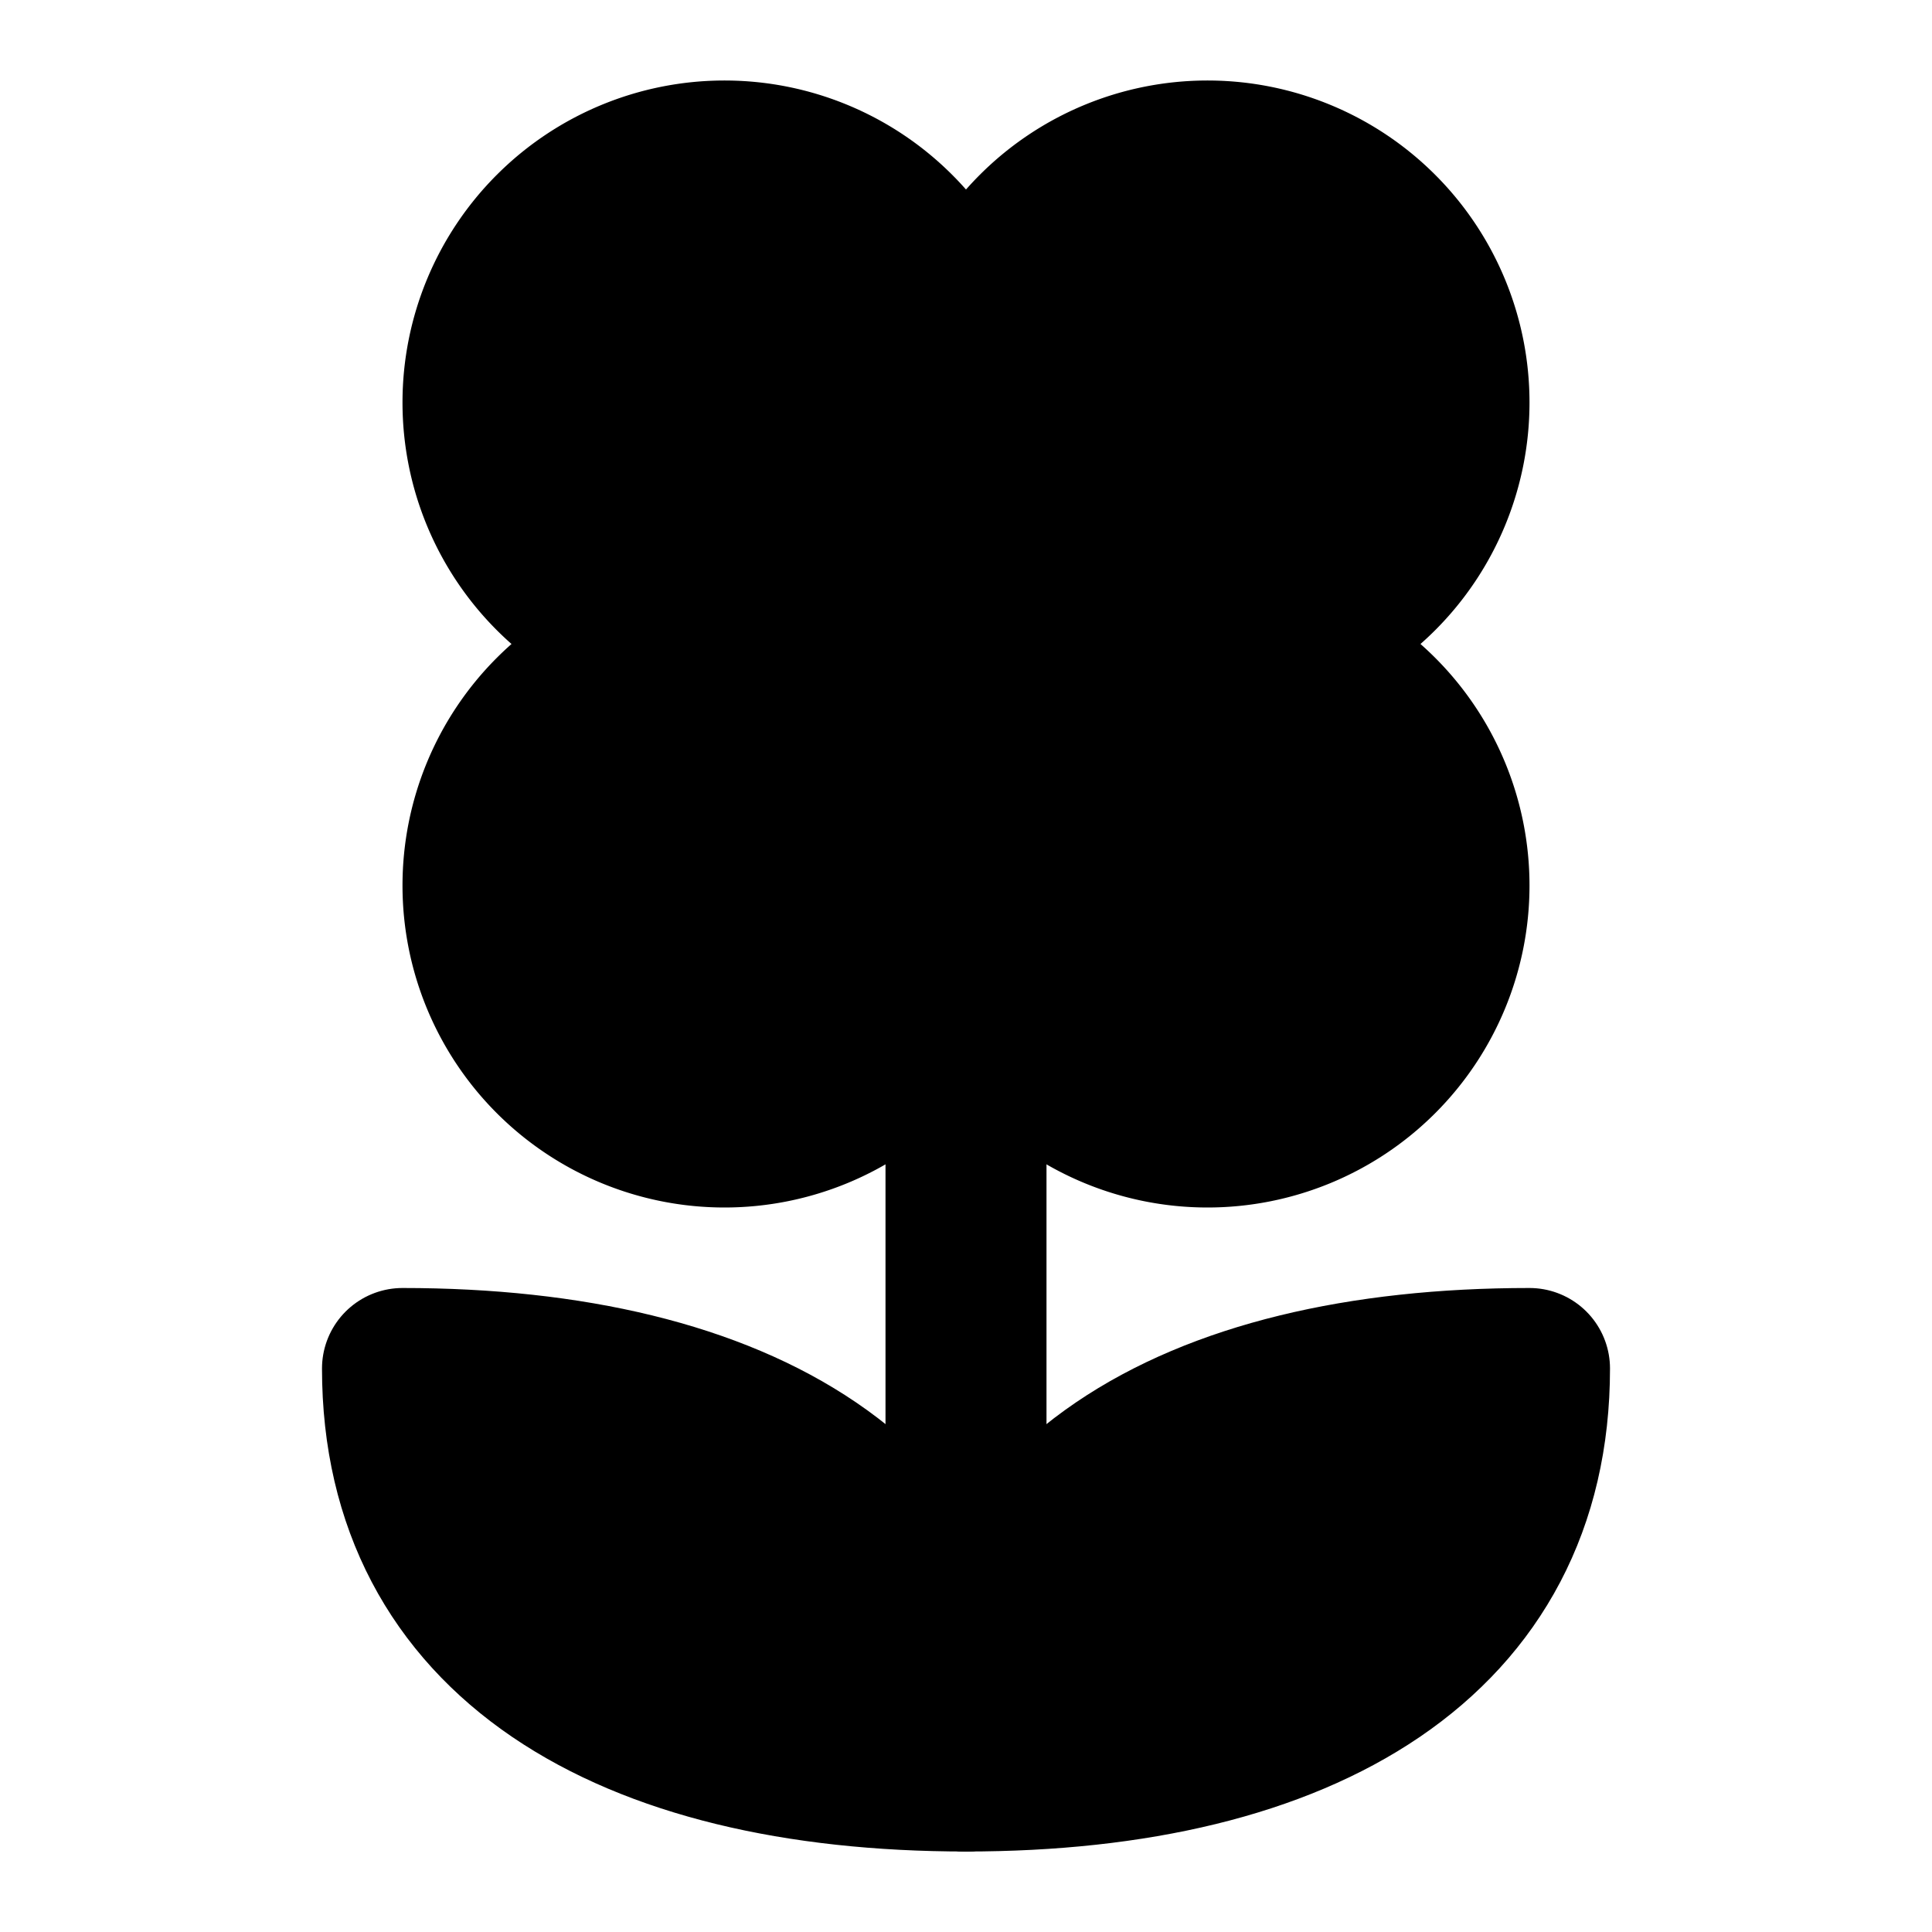 <!-- @license lucide-static v0.416.0 - ISC -->
<svg
    xmlns="http://www.w3.org/2000/svg"
    class="lucide lucide-flower-2"
    width="24"
    height="24"
    viewBox="0 0 24 24"
    fill="currentColor"
    stroke="currentColor"
    stroke-width="2"
    stroke-linecap="round"
    stroke-linejoin="round"
>
    <path
        vector-effect="non-scaling-stroke"
        d="M12 5a3 3 0 1 1 3 3m-3-3a3 3 0 1 0-3 3m3-3v1M9 8a3 3 0 1 0 3 3M9 8h1m5 0a3 3 0 1 1-3 3m3-3h-1m-2 3v-1"
    />
    <circle vector-effect="non-scaling-stroke" cx="12" cy="8" r="2" />
    <path vector-effect="non-scaling-stroke" d="M12 10v12" />
    <path vector-effect="non-scaling-stroke" d="M12 22c4.2 0 7-1.667 7-5-4.2 0-7 1.667-7 5Z" />
    <path vector-effect="non-scaling-stroke" d="M12 22c-4.2 0-7-1.667-7-5 4.2 0 7 1.667 7 5Z" />
</svg>
